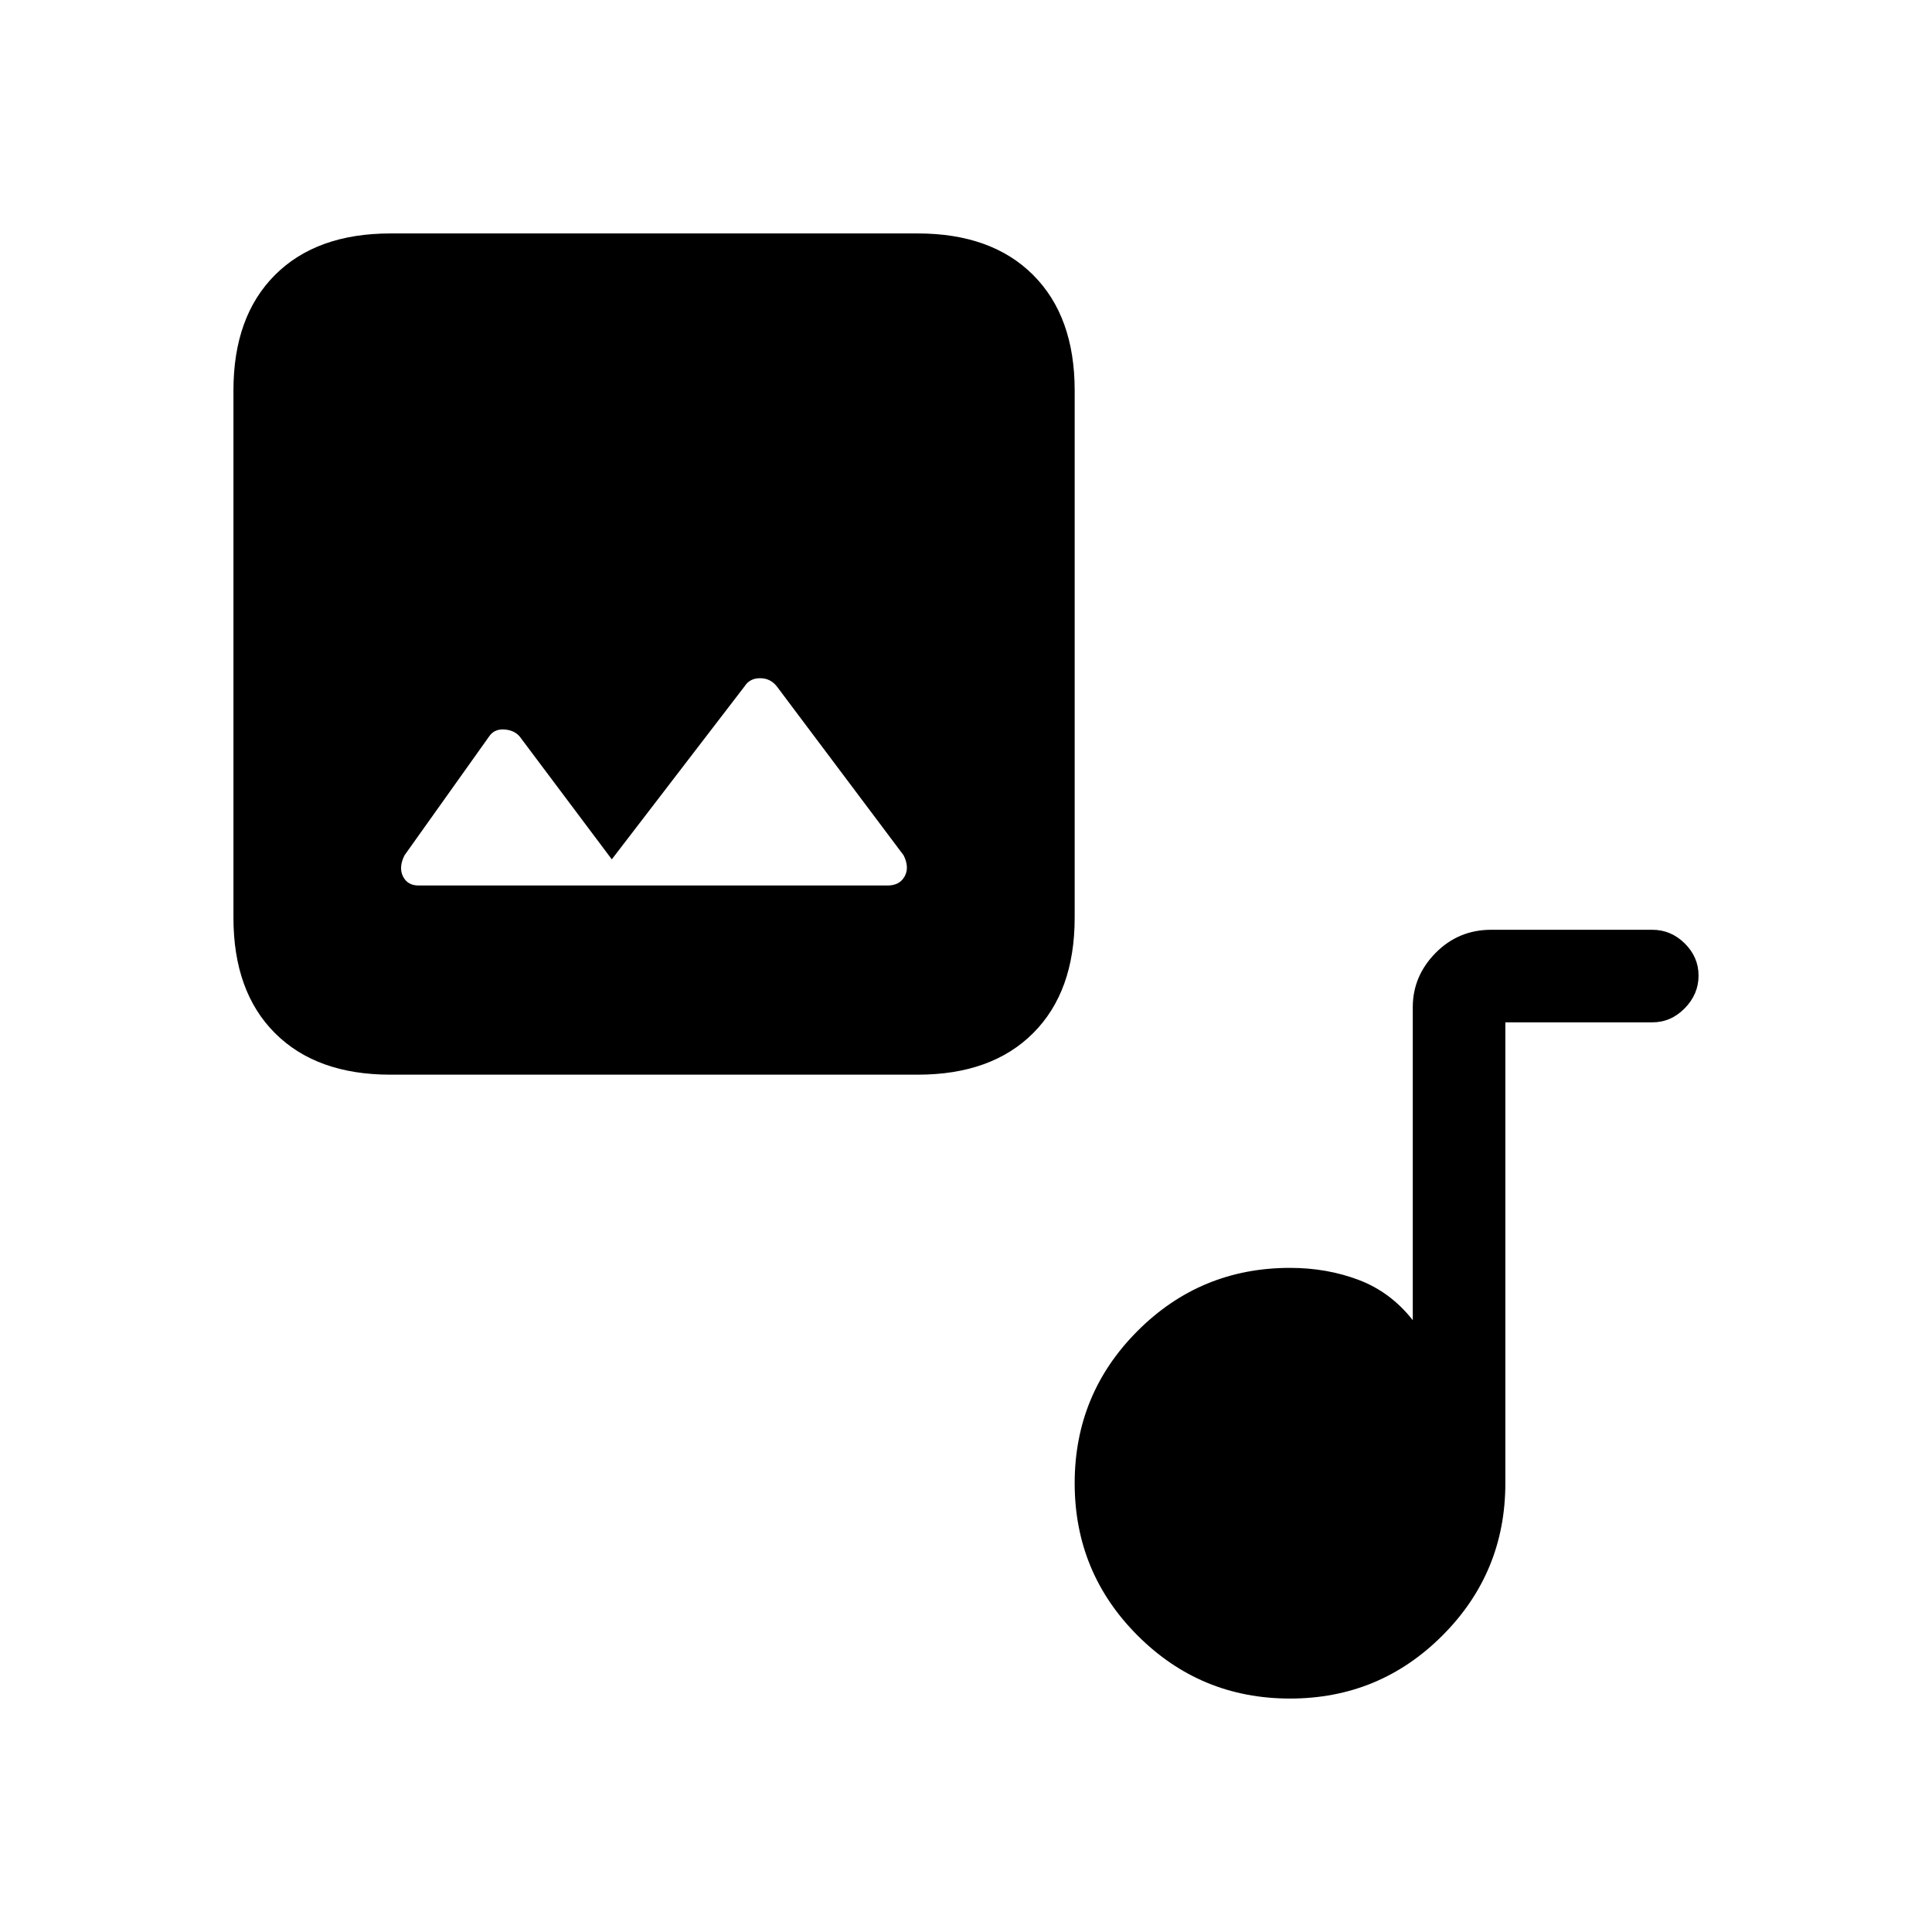 <svg xmlns="http://www.w3.org/2000/svg" height="20" viewBox="0 -960 960 960" width="20"><path d="M194-426q-36.725 0-57.363-20.638Q116-467.275 116-504v-262q0-36.725 20.637-57.362Q157.275-844 194-844h262q36.725 0 57.362 20.638Q534-802.725 534-766v262q0 36.725-20.638 57.362Q492.725-426 456-426H194Zm110-107-45-60q-2.625-4-8-4.5t-8 3.5l-42 59q-3 6-.75 10.5T208-520h233q6 0 8.5-4.5T449-535l-62.96-83.878Q382.846-623 377.692-623q-5.154 0-7.692 4l-66 86Zm337 417q-44.417 0-75.708-31.292Q534-178.583 534-223t31.292-75.708Q596.583-330 641-330q18.333 0 34.167 6Q691-318 702-304v-155.495Q702-475 713.35-486.5 724.7-498 741-498h80q9.3 0 16.15 6.789 6.85 6.79 6.85 16Q844-466 837.15-459q-6.85 7-16.15 7h-73v229q0 44.417-31.292 75.708Q685.417-116 641-116Z"/></svg>